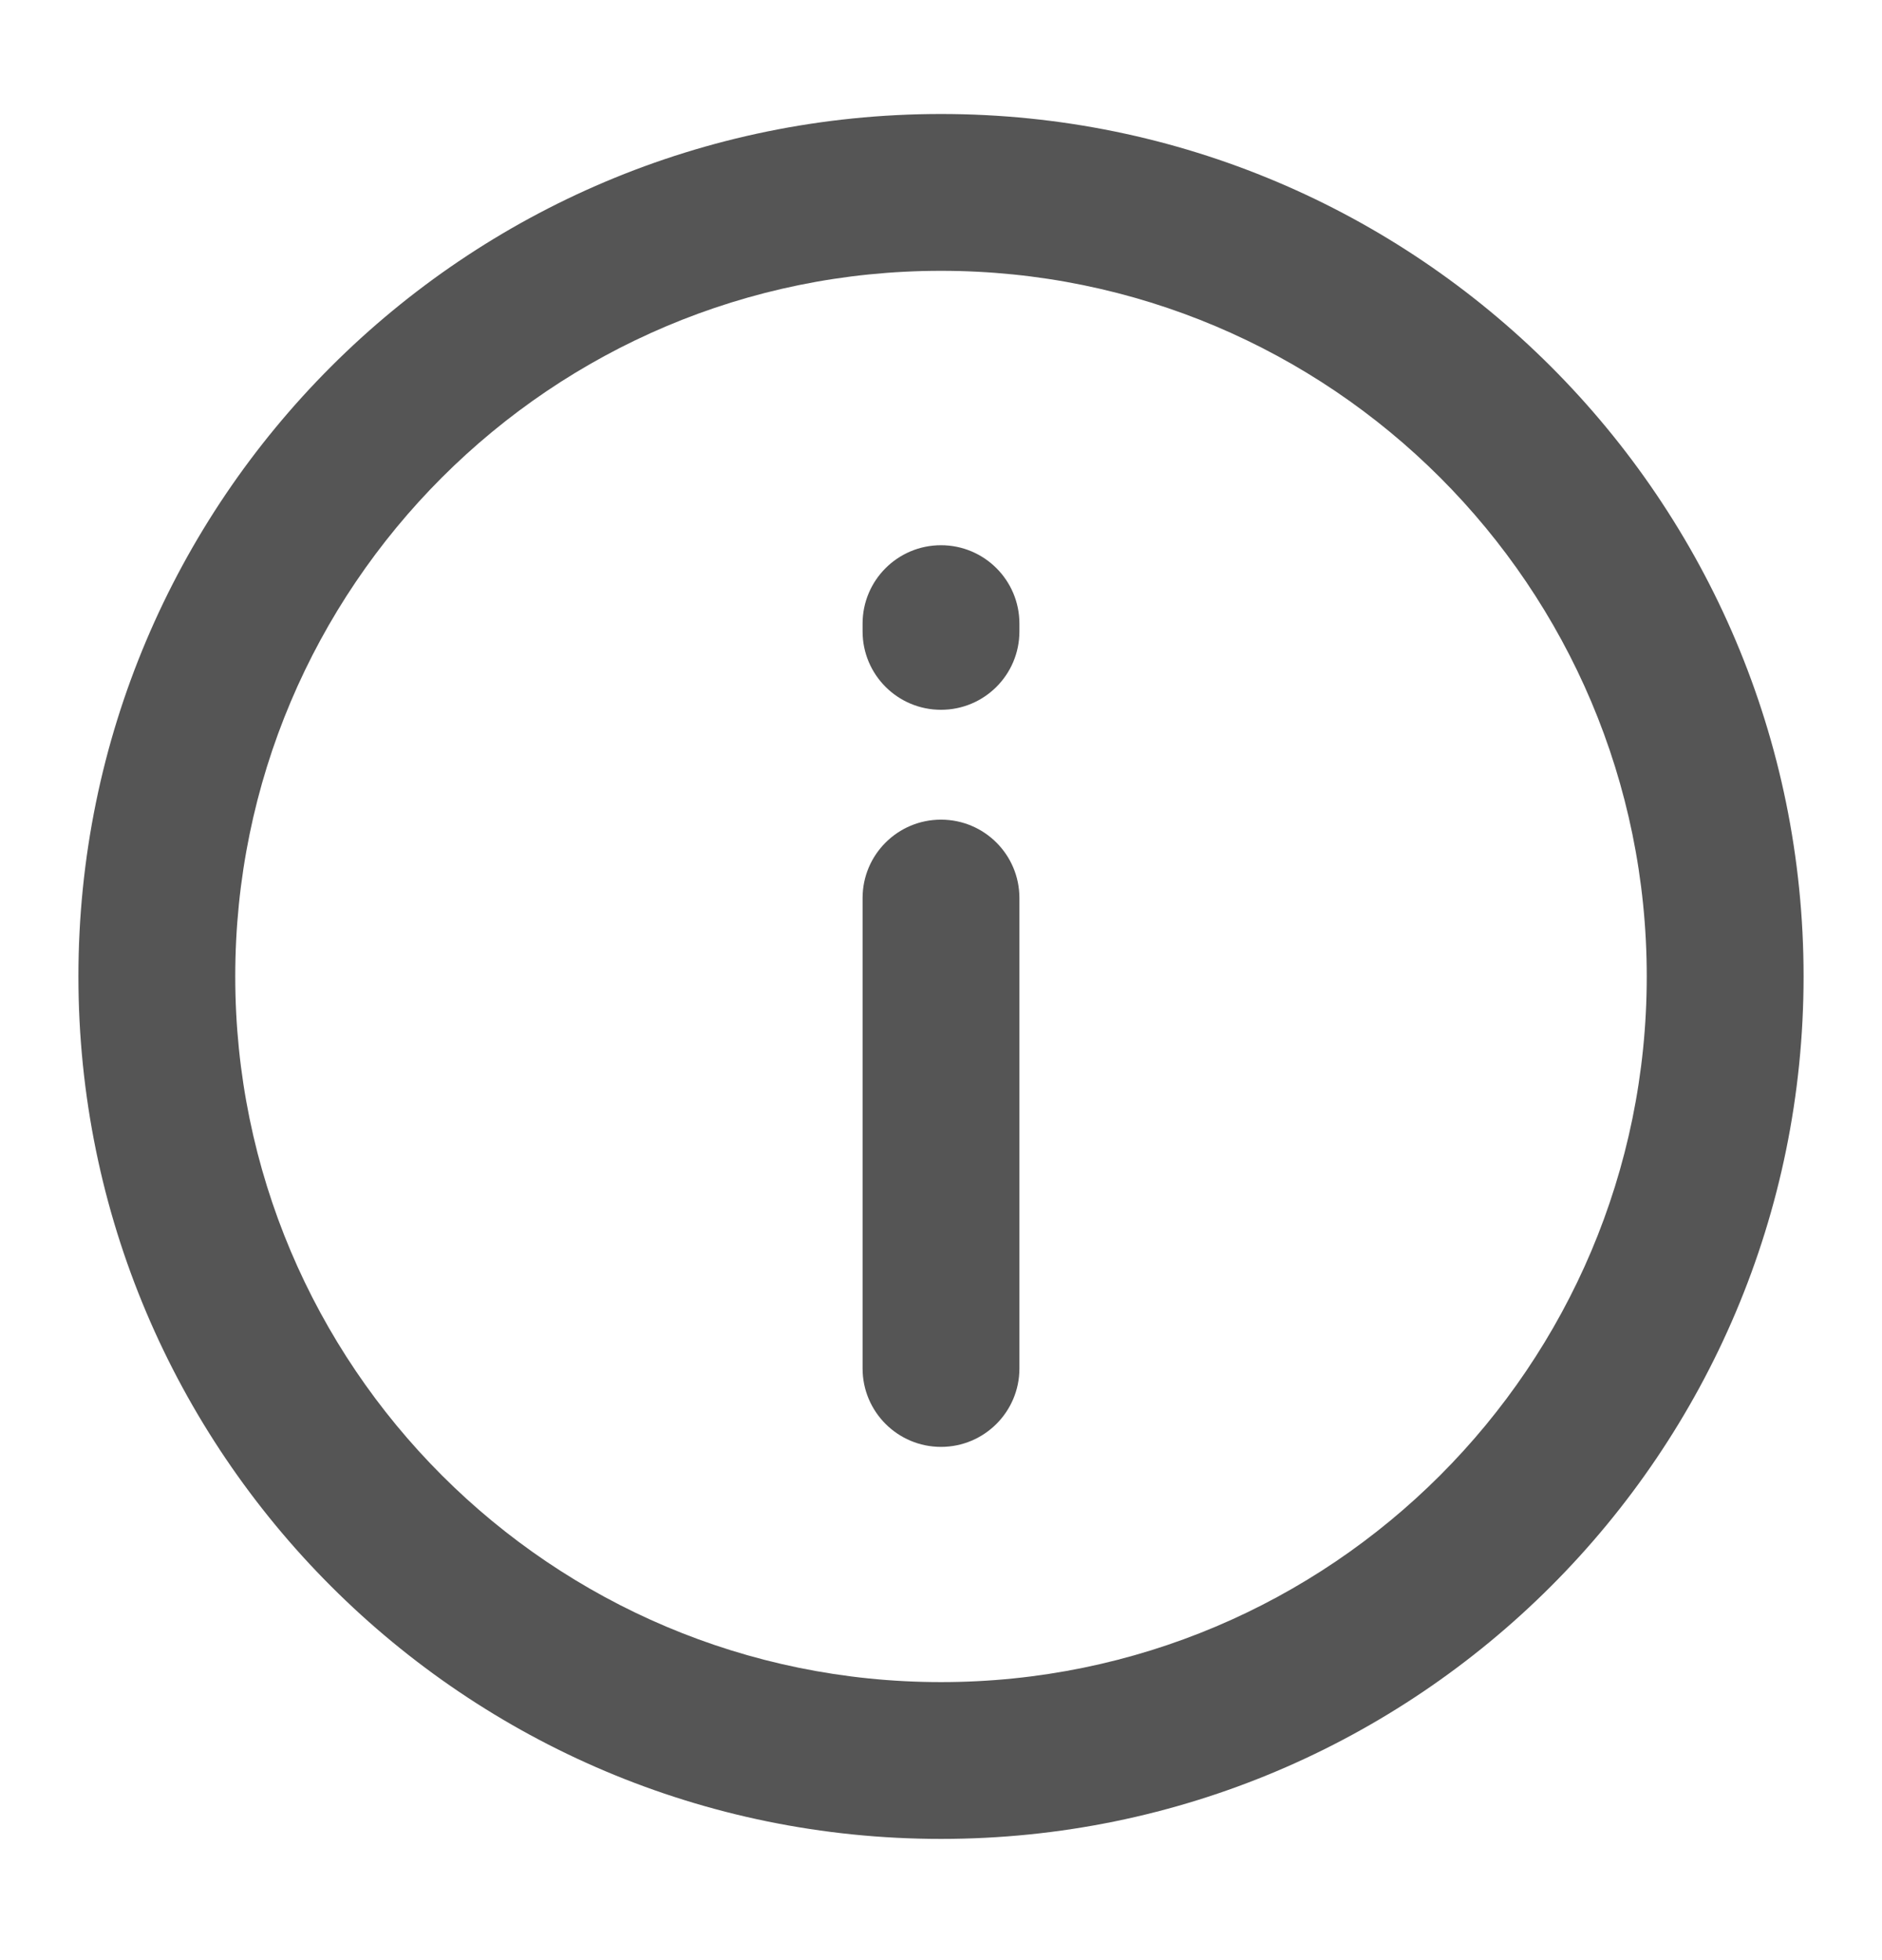 <svg width="24" height="25" viewBox="0 0 24 25" fill="none" xmlns="http://www.w3.org/2000/svg">
<path d="M12 10.454C12.552 10.454 13 10.901 13 11.454V17.454C13 18.006 12.552 18.454 12 18.454C11.448 18.454 11 18.006 11 17.454V11.454C11 10.901 11.448 10.454 12 10.454Z" fill="#555555"/>
<path d="M12 6.954C12.552 6.954 13 7.401 13 7.954V8.053C13 8.606 12.552 9.053 12 9.053C11.448 9.053 11 8.606 11 8.053V7.954C11 7.401 11.448 6.954 12 6.954Z" fill="#555555"/>
<path fill-rule="evenodd" clip-rule="evenodd" d="M12 1.454C18.075 1.454 23 6.378 23 12.454C23 18.529 18.075 23.454 12 23.454C5.925 23.454 1 18.529 1 12.454C1 6.378 5.925 1.454 12 1.454ZM12 3.454C7.029 3.454 3 7.483 3 12.454C3 17.424 7.029 21.454 12 21.454C16.971 21.454 21 17.424 21 12.454C21 7.483 16.971 3.454 12 3.454Z" fill="#555555"/>
</svg>

